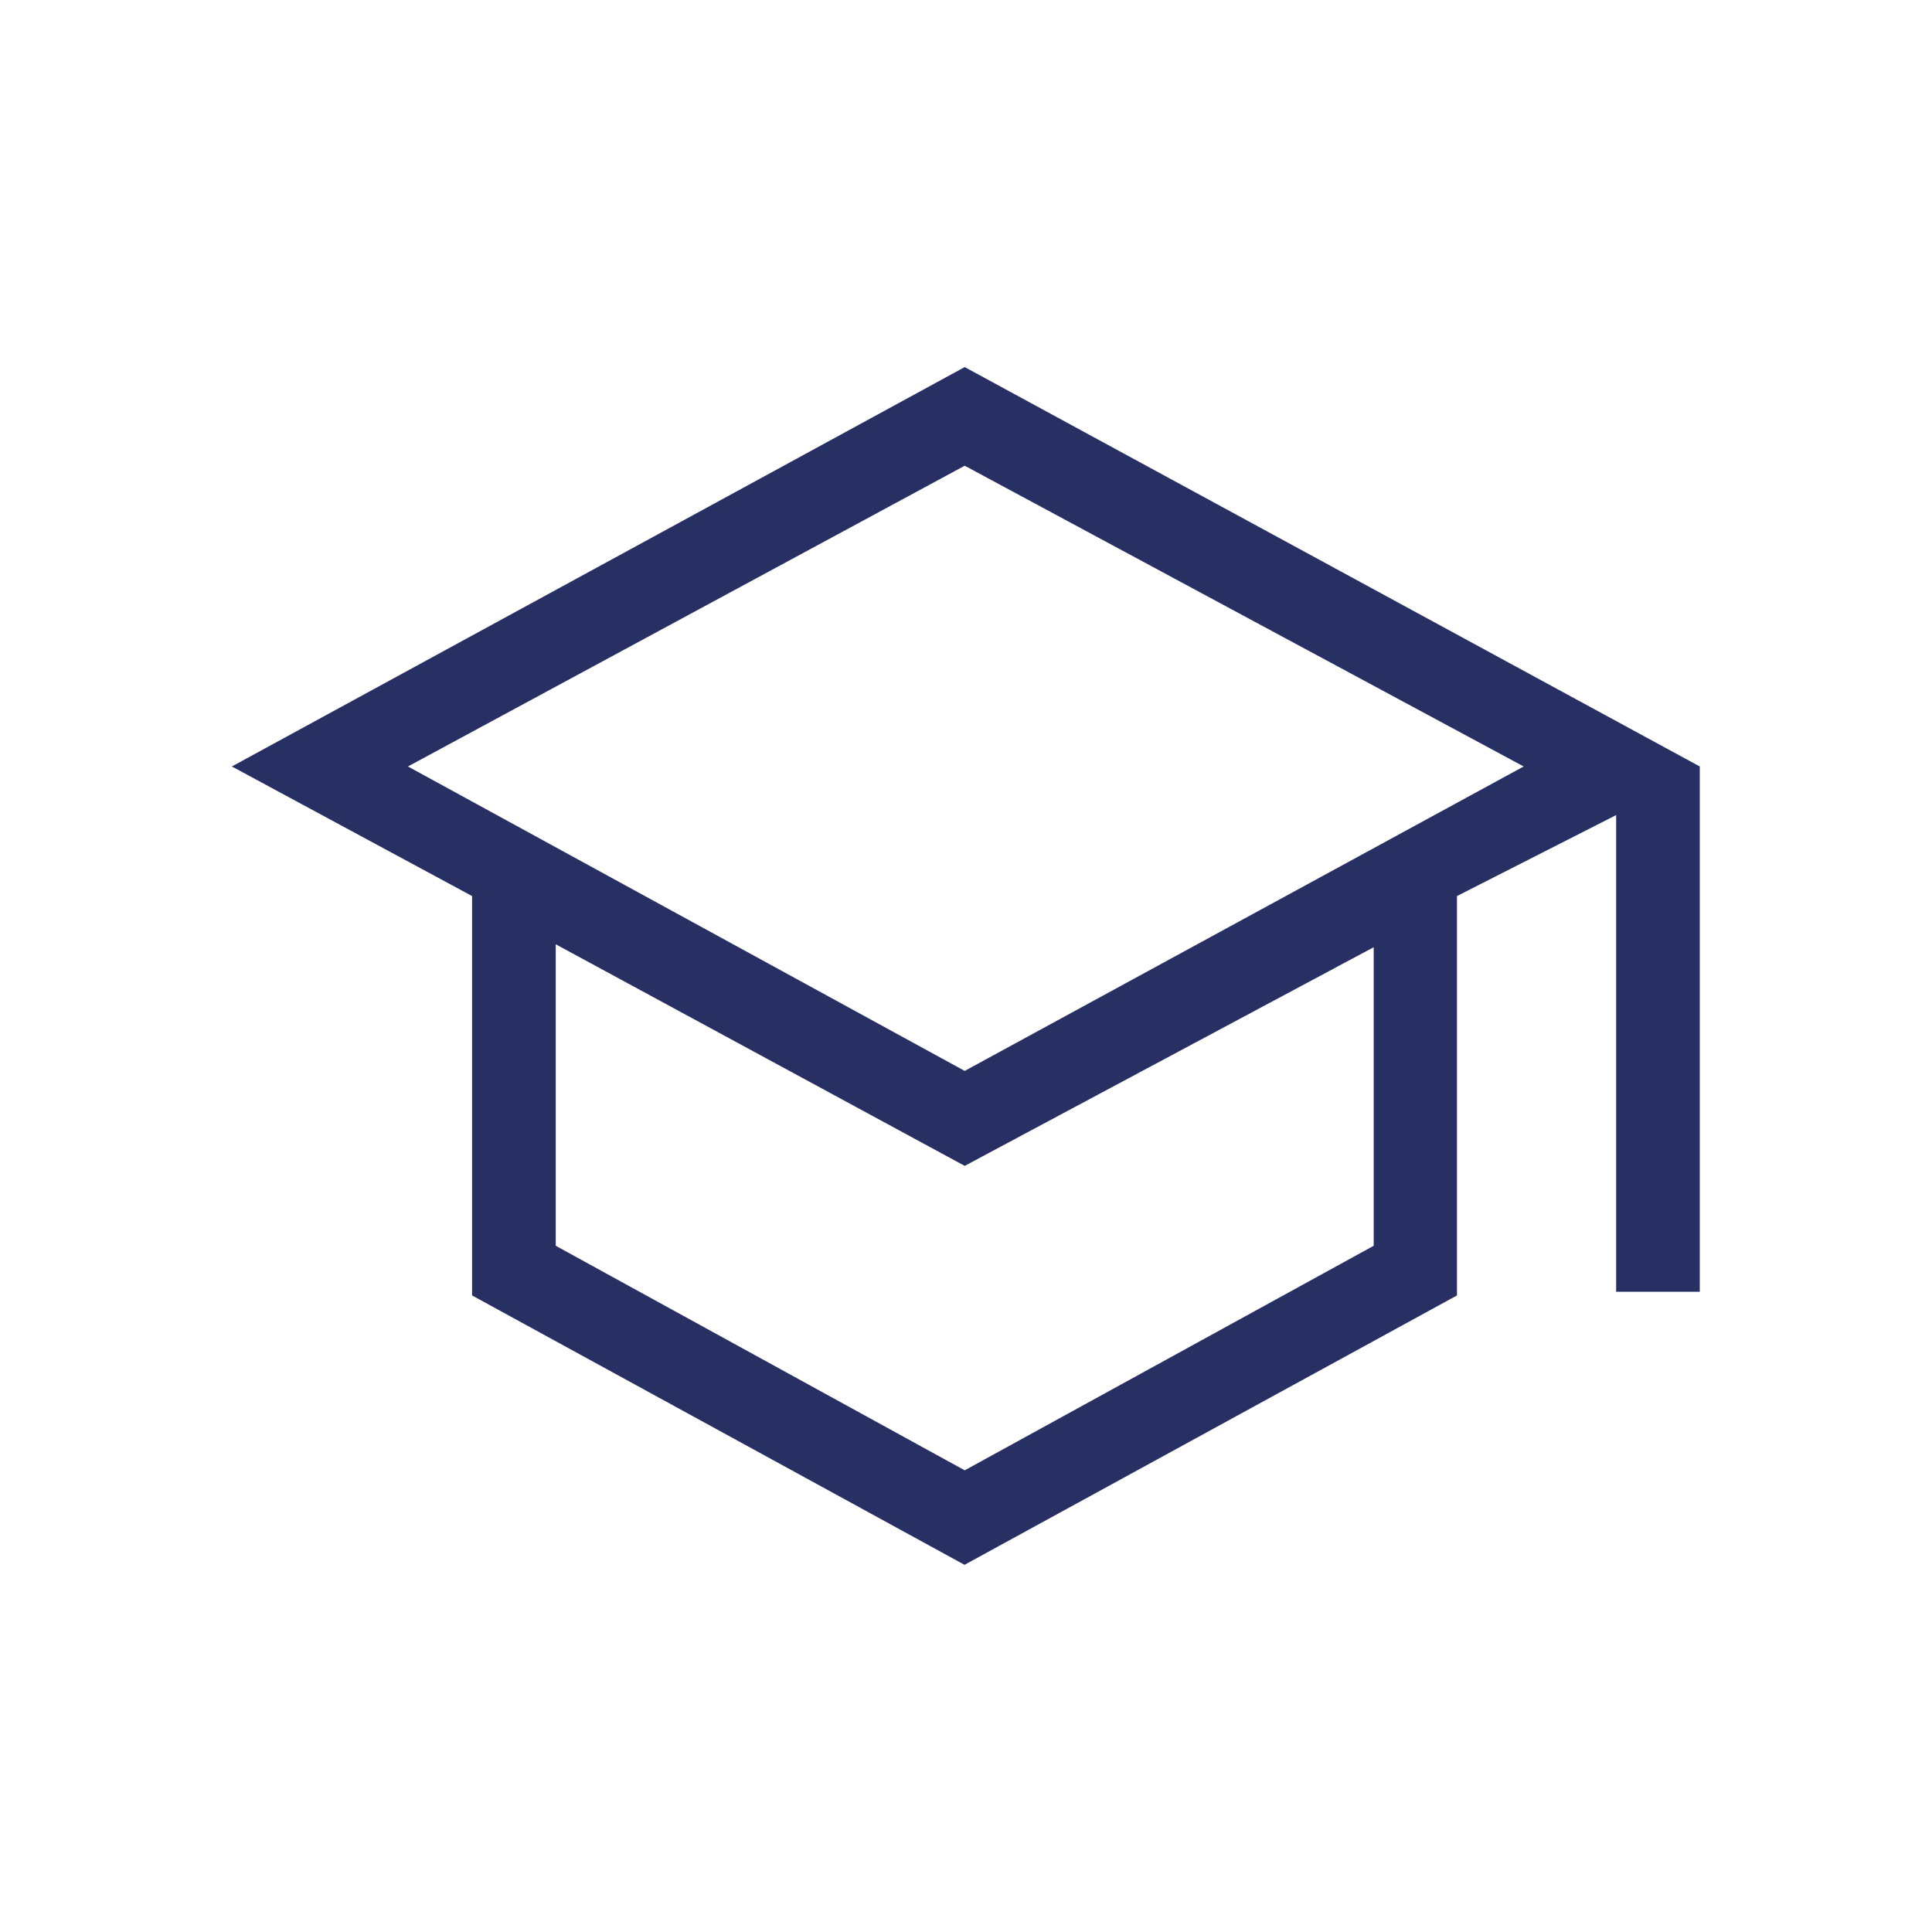 <svg width="120" height="120" viewBox="0 0 120 120" fill="none" xmlns="http://www.w3.org/2000/svg">
<path d="M59.92 97.2L29.322 80.463V55.656L14.4 47.607L59.92 22.8L105.577 47.607V80.235H100.382V50.626L90.495 55.656V80.463L59.897 97.2H59.92ZM59.92 66.516L94.638 47.607L59.92 28.927L25.339 47.607L59.92 66.516ZM59.92 91.324L85.323 77.377V58.834L59.92 72.415L34.517 58.651V77.377L59.92 91.324Z" fill="#283063"/>
</svg>
